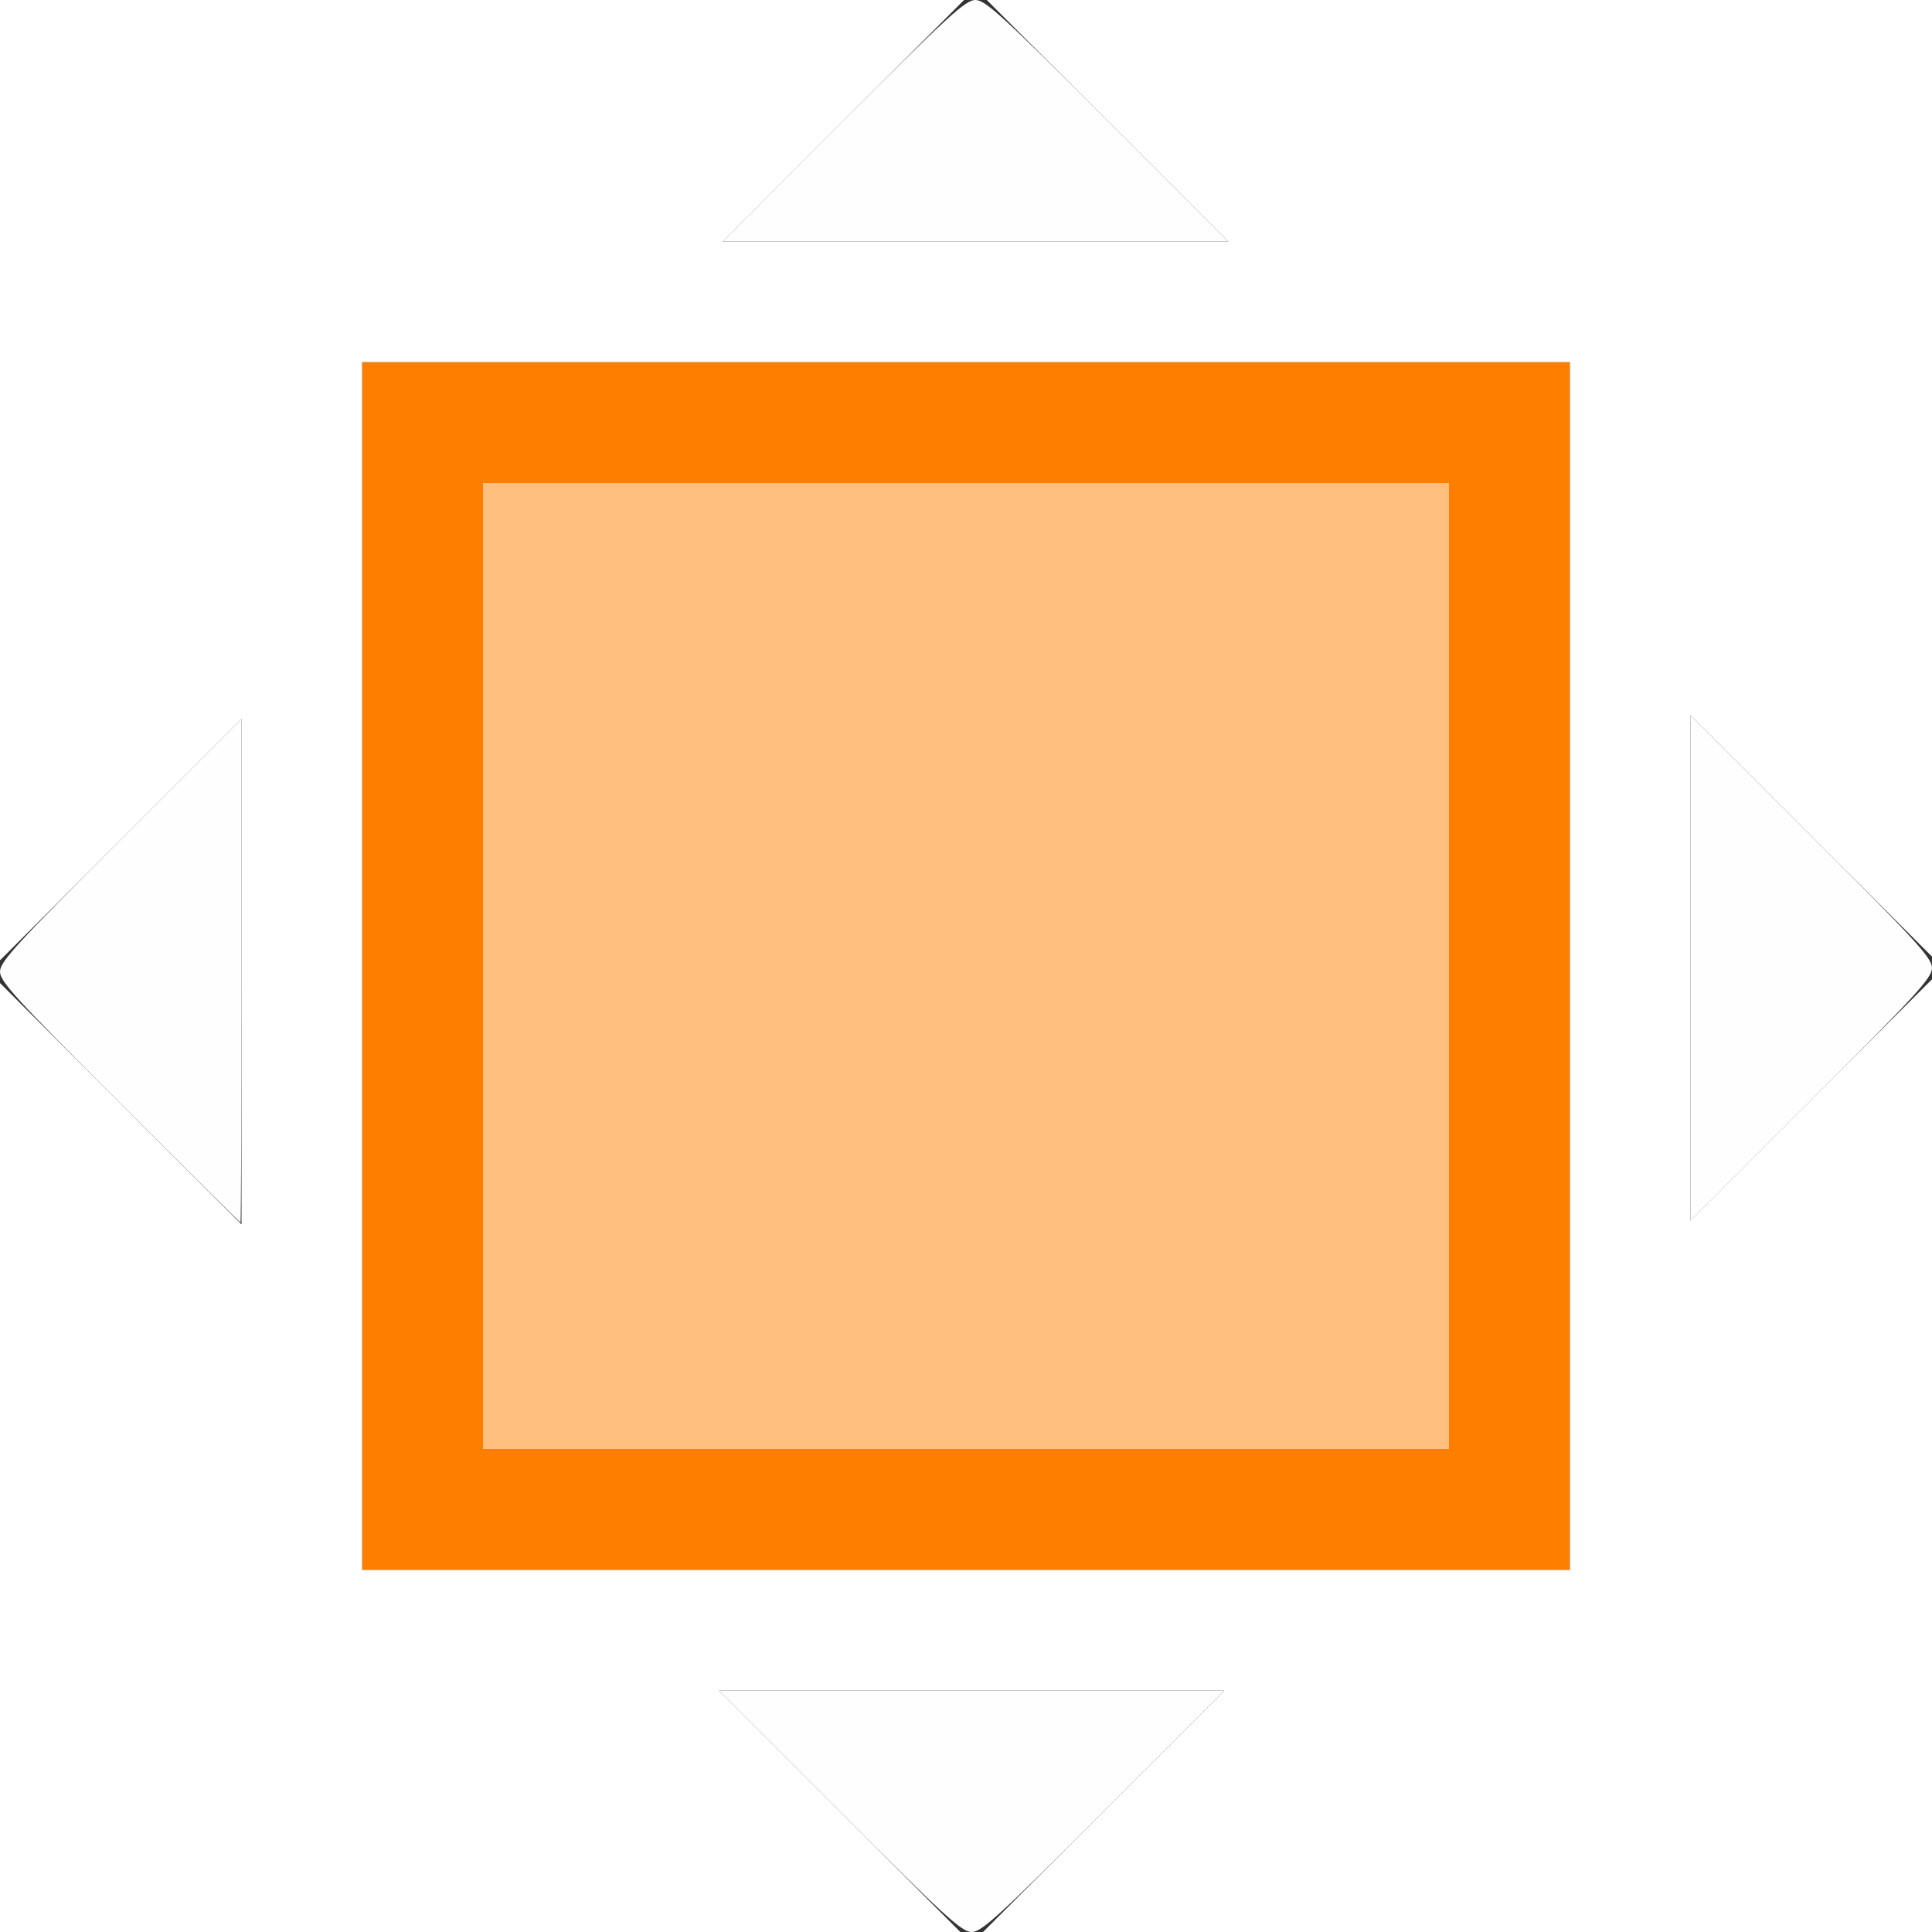 <?xml version="1.0" encoding="UTF-8" standalone="no"?>
<!-- Created with Inkscape (http://www.inkscape.org/) -->

<svg
   xmlns:dc="http://purl.org/dc/elements/1.1/"
   xmlns:cc="http://creativecommons.org/ns#"
   xmlns:rdf="http://www.w3.org/1999/02/22-rdf-syntax-ns#"
   xmlns:svg="http://www.w3.org/2000/svg"
   xmlns="http://www.w3.org/2000/svg"
   xmlns:sodipodi="http://sodipodi.sourceforge.net/DTD/sodipodi-0.dtd"
   xmlns:inkscape="http://www.inkscape.org/namespaces/inkscape"
   version="1.1"
   id="svg2"
   width="16"
   height="16"
   viewBox="0 0 16 16"
   sodipodi:docname="AVERAGEISLANDSCALE.svg"
   inkscape:version="0.92.4 (5da689c313, 2019-01-14)">
  <rect x="0" y="0" width="16" height="16" fill="#333333" stroke="none"/>
  <defs
     id="defs6" />
  <sodipodi:namedview
     pagecolor="#ffffff"
     bordercolor="#666666"
     borderopacity="1"
     objecttolerance="10"
     gridtolerance="10"
     guidetolerance="10"
     inkscape:pageopacity="0"
     inkscape:pageshadow="2"
     inkscape:window-width="1113"
     inkscape:window-height="766"
     id="namedview4"
     showgrid="false"
     inkscape:zoom="14.75"
     inkscape:cx="8"
     inkscape:cy="8"
     inkscape:window-x="0"
     inkscape:window-y="0"
     inkscape:window-maximized="0"
     inkscape:current-layer="svg2" />
  <g
     id="AVERAGEISLANDSCALE">
    <path
       style="fill:#ffffff;stroke-width:0.031"
       d="M 0,12.07 V 8.141 L 1,9.141 2,10.14 V 8.047 5.953 L 1,6.953 0,7.953 V 3.976 0 H 3.992 7.984 L 6.984,1 5.985,2 H 8.078 10.172 L 9.172,1 8.172,0 H 12.086 16 V 3.961 7.922 L 15,6.922 14,5.922 V 8.016 10.109 L 15,9.109 16,8.11 V 12.055 16 H 12.07 8.141 L 9.141,15 10.14,14 H 8.047 5.953 l 1,1 1,1 H 3.976 0 Z M 13,8 V 3 H 8 3 v 5 5 h 5 5 z"
       id="path825"
       inkscape:connector-curvature="0" />
    <path
       style="fill:#fefefe;stroke-width:0.031"
       d="M 6.953,15 5.953,14 H 8.047 10.14 L 9.141,15 C 8.271,15.87 8.129,16 8.047,16 7.965,16 7.823,15.87 6.953,15 Z M 0.992,9.133 C 0.131,8.271 0,8.128 0,8.047 0,7.965 0.132,7.821 1,6.953 L 2,5.953 V 8.039 C 2,9.186 1.996,10.125 1.992,10.125 1.988,10.125 1.538,9.678 0.992,9.133 Z M 14,8.016 V 5.922 l 1,1 c 0.87,0.87 1,1.012 1,1.094 0,0.082 -0.13,0.224 -1,1.094 l -1,1 z M 6.984,1 C 7.854,0.13 7.996,0 8.078,0 8.16,0 8.302,0.13 9.172,1 l 1,1 H 8.078 5.985 Z"
       id="path823"
       inkscape:connector-curvature="0" />
    <path
       style="fill:#febf7f;stroke-width:0.031"
       d="M 4,8 V 4 h 4 4 v 4 4 H 8 4 Z"
       id="path821"
       inkscape:connector-curvature="0" />
    <path
       style="fill:#fe7f00;stroke-width:0.031"
       d="M 3,8 V 3 h 5 5 v 5 5 H 8 3 Z m 9,0 V 4 H 8 4 v 4 4 h 4 4 z"
       id="path819"
       inkscape:connector-curvature="0" />
  </g>
</svg>
